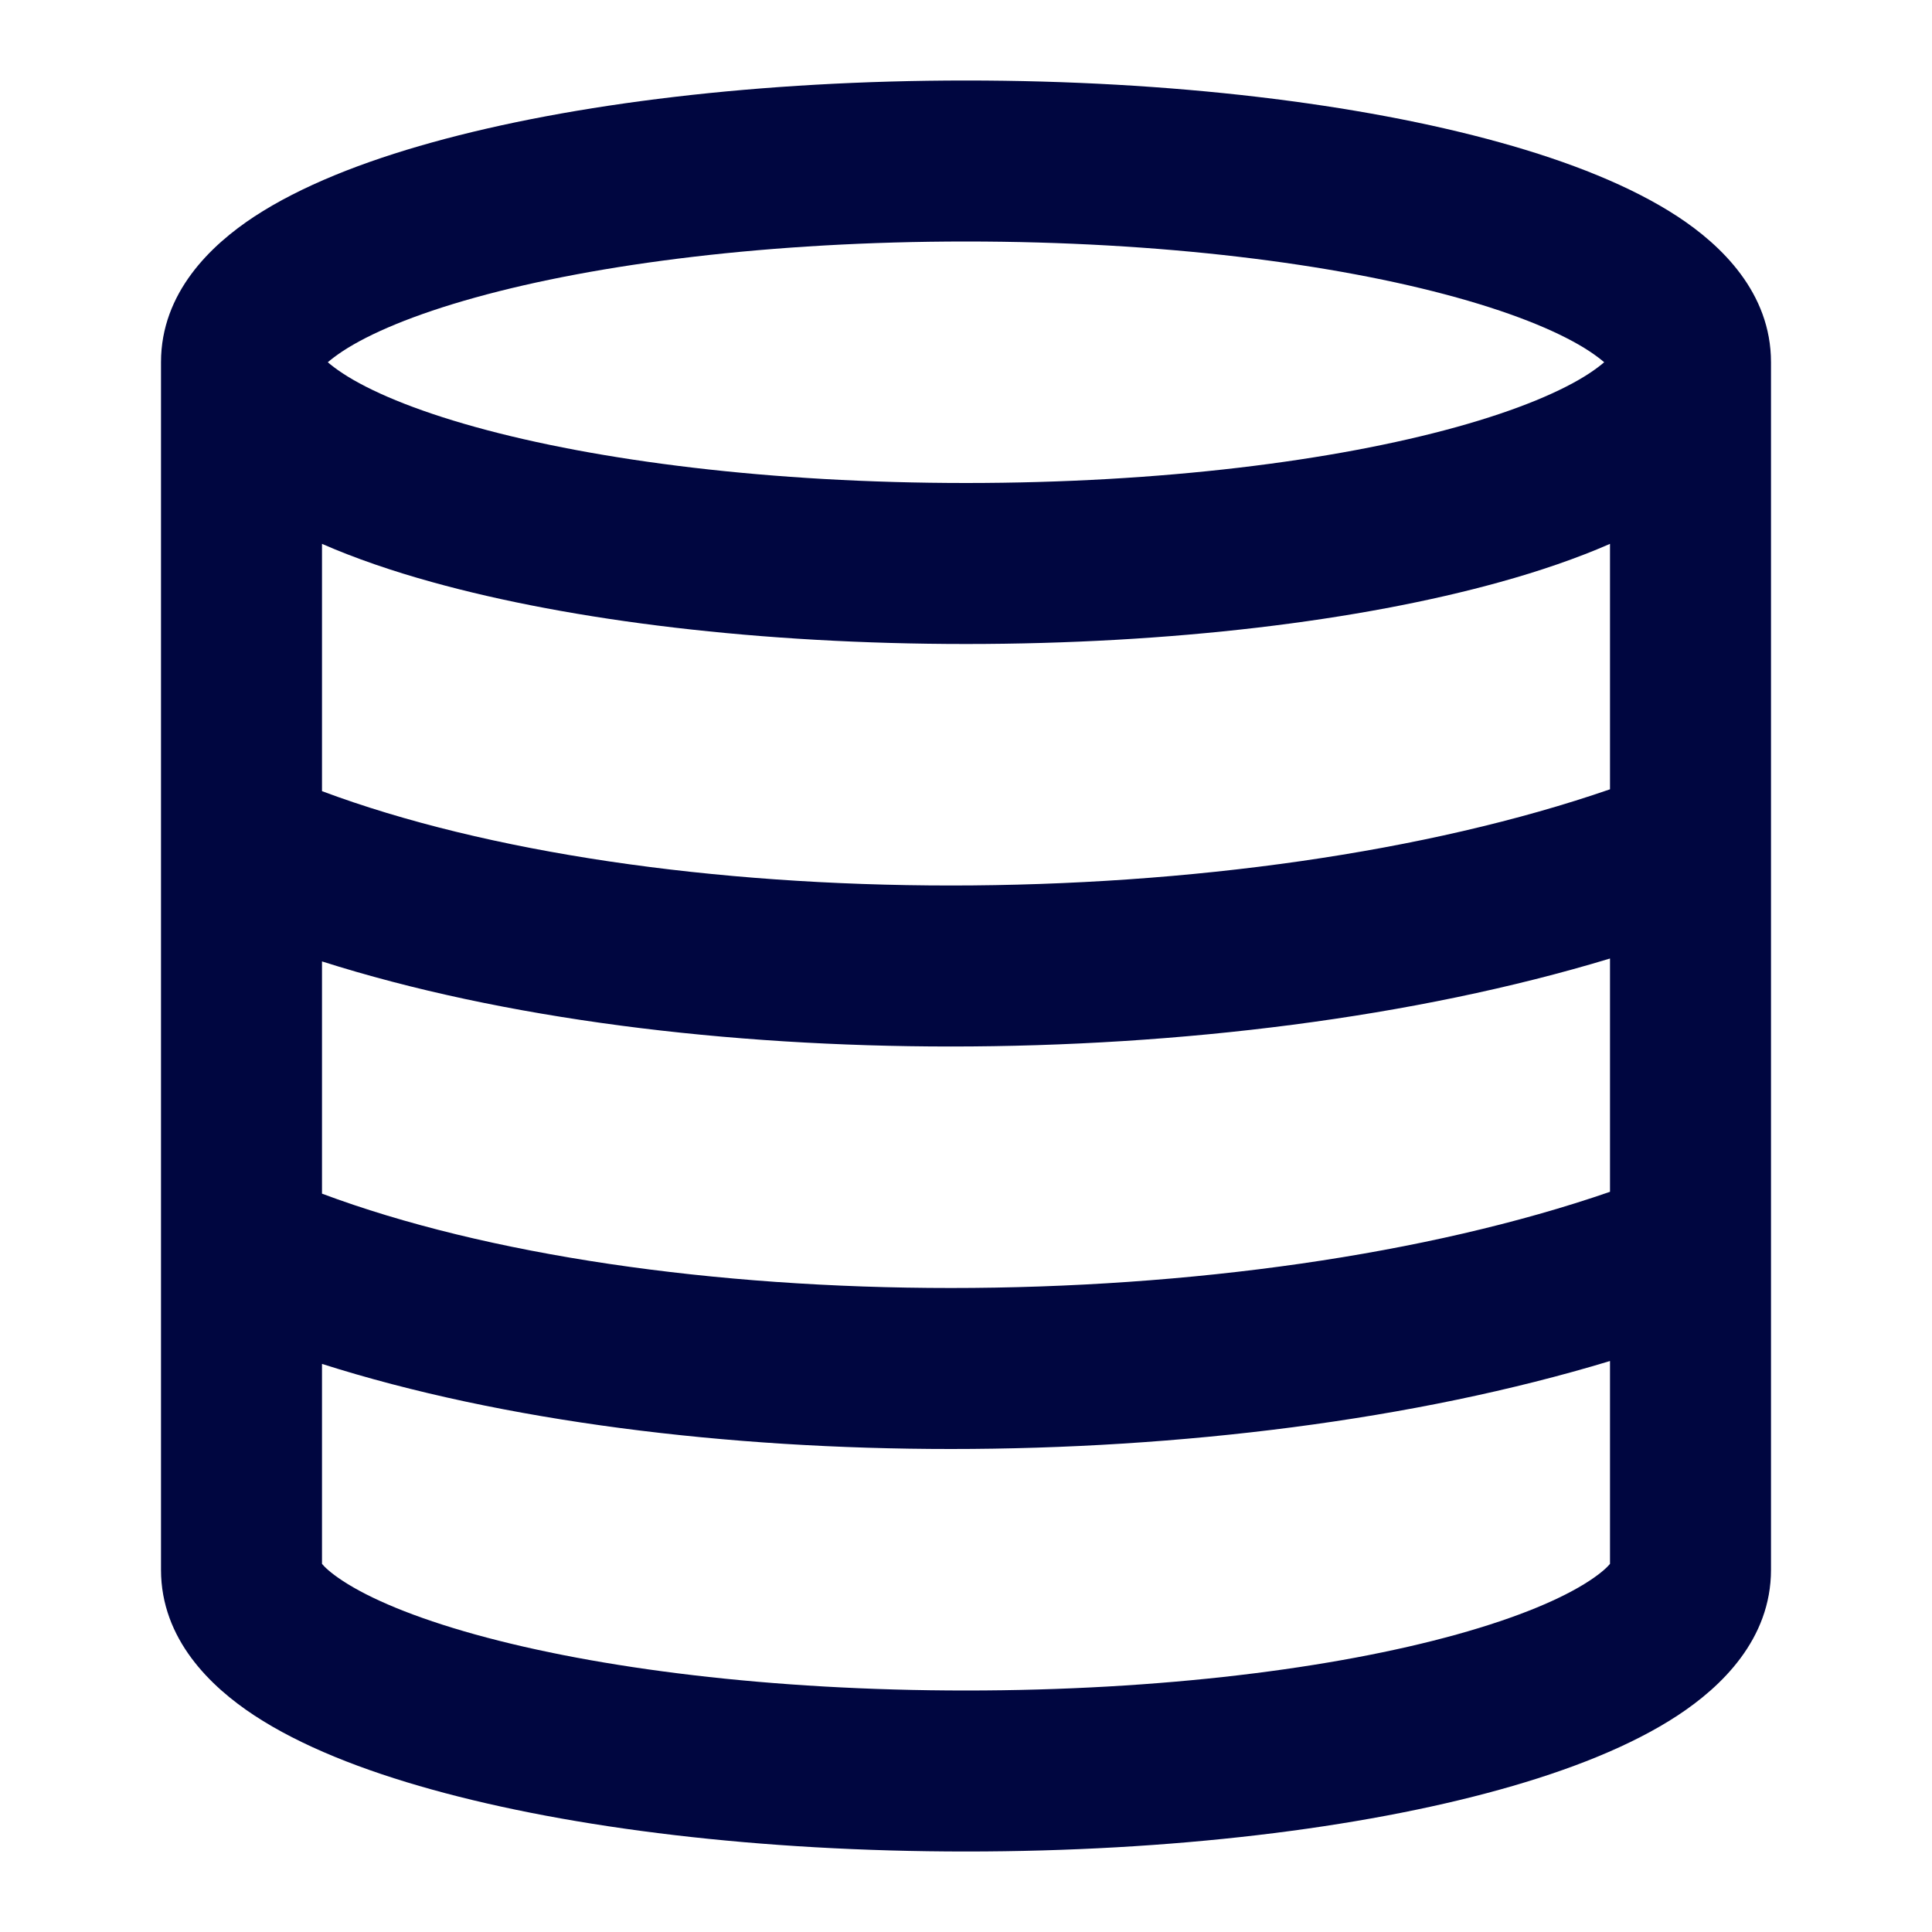 <svg width="24" height="24" viewBox="0 0 24 24" fill="none" xmlns="http://www.w3.org/2000/svg">
<path fill-rule="evenodd" clip-rule="evenodd" d="M12 1C9.451 1 7.107 1.286 5.368 1.769C4.506 2.008 3.736 2.312 3.158 2.691C2.621 3.044 2 3.634 2 4.5L2 4.527C2 6.921 2 14.437 2 17.832L2 19.5C2 20.366 2.621 20.956 3.158 21.309C3.736 21.689 4.506 21.992 5.368 22.231C7.107 22.714 9.451 23 12 23C14.549 23 16.893 22.714 18.632 22.231C19.494 21.992 20.264 21.689 20.842 21.309C21.379 20.956 22 20.366 22 19.5L22 4.5C22 3.634 21.379 3.044 20.842 2.691C20.264 2.312 19.494 2.008 18.632 1.769C16.893 1.286 14.549 1 12 1ZM4.256 4.363C4.173 4.418 4.114 4.464 4.072 4.5C4.114 4.536 4.173 4.582 4.256 4.637C4.589 4.856 5.137 5.091 5.904 5.304C7.423 5.726 9.579 6 12 6C14.421 6 16.577 5.726 18.096 5.304C18.863 5.091 19.411 4.856 19.744 4.637C19.827 4.582 19.886 4.536 19.928 4.5C19.886 4.464 19.827 4.418 19.744 4.363C19.411 4.144 18.863 3.909 18.096 3.696C16.577 3.274 14.421 3 12 3C9.579 3 7.423 3.274 5.904 3.696C5.137 3.909 4.589 4.144 4.256 4.363ZM20.017 4.402C20.017 4.402 20.017 4.403 20.015 4.405L20.017 4.402C20.017 4.402 20.018 4.401 20.017 4.402ZM20 6.756C19.586 6.937 19.124 7.095 18.632 7.231C16.893 7.714 14.549 8 12 8C9.451 8 7.107 7.714 5.368 7.231C4.876 7.095 4.414 6.937 4 6.756L4 9.828C6.046 10.593 8.869 11 11.812 11C14.765 11 17.723 10.591 20 9.805V6.756ZM4 14.828L4 11.943C6.252 12.66 9.039 13 11.812 13C14.648 13 17.567 12.644 20 11.907V14.805C17.723 15.591 14.765 16 11.812 16C8.869 16 6.046 15.593 4 14.828ZM4 16.943L4 19.427C4.029 19.462 4.099 19.534 4.256 19.637C4.589 19.856 5.137 20.091 5.904 20.304C7.423 20.726 9.579 21 12 21C14.421 21 16.577 20.726 18.096 20.304C18.863 20.091 19.411 19.856 19.744 19.637C19.901 19.534 19.971 19.462 20 19.427V16.907C17.567 17.644 14.648 18 11.812 18C9.039 18 6.252 17.66 4 16.943Z" fill="#000640"/>
</svg>
